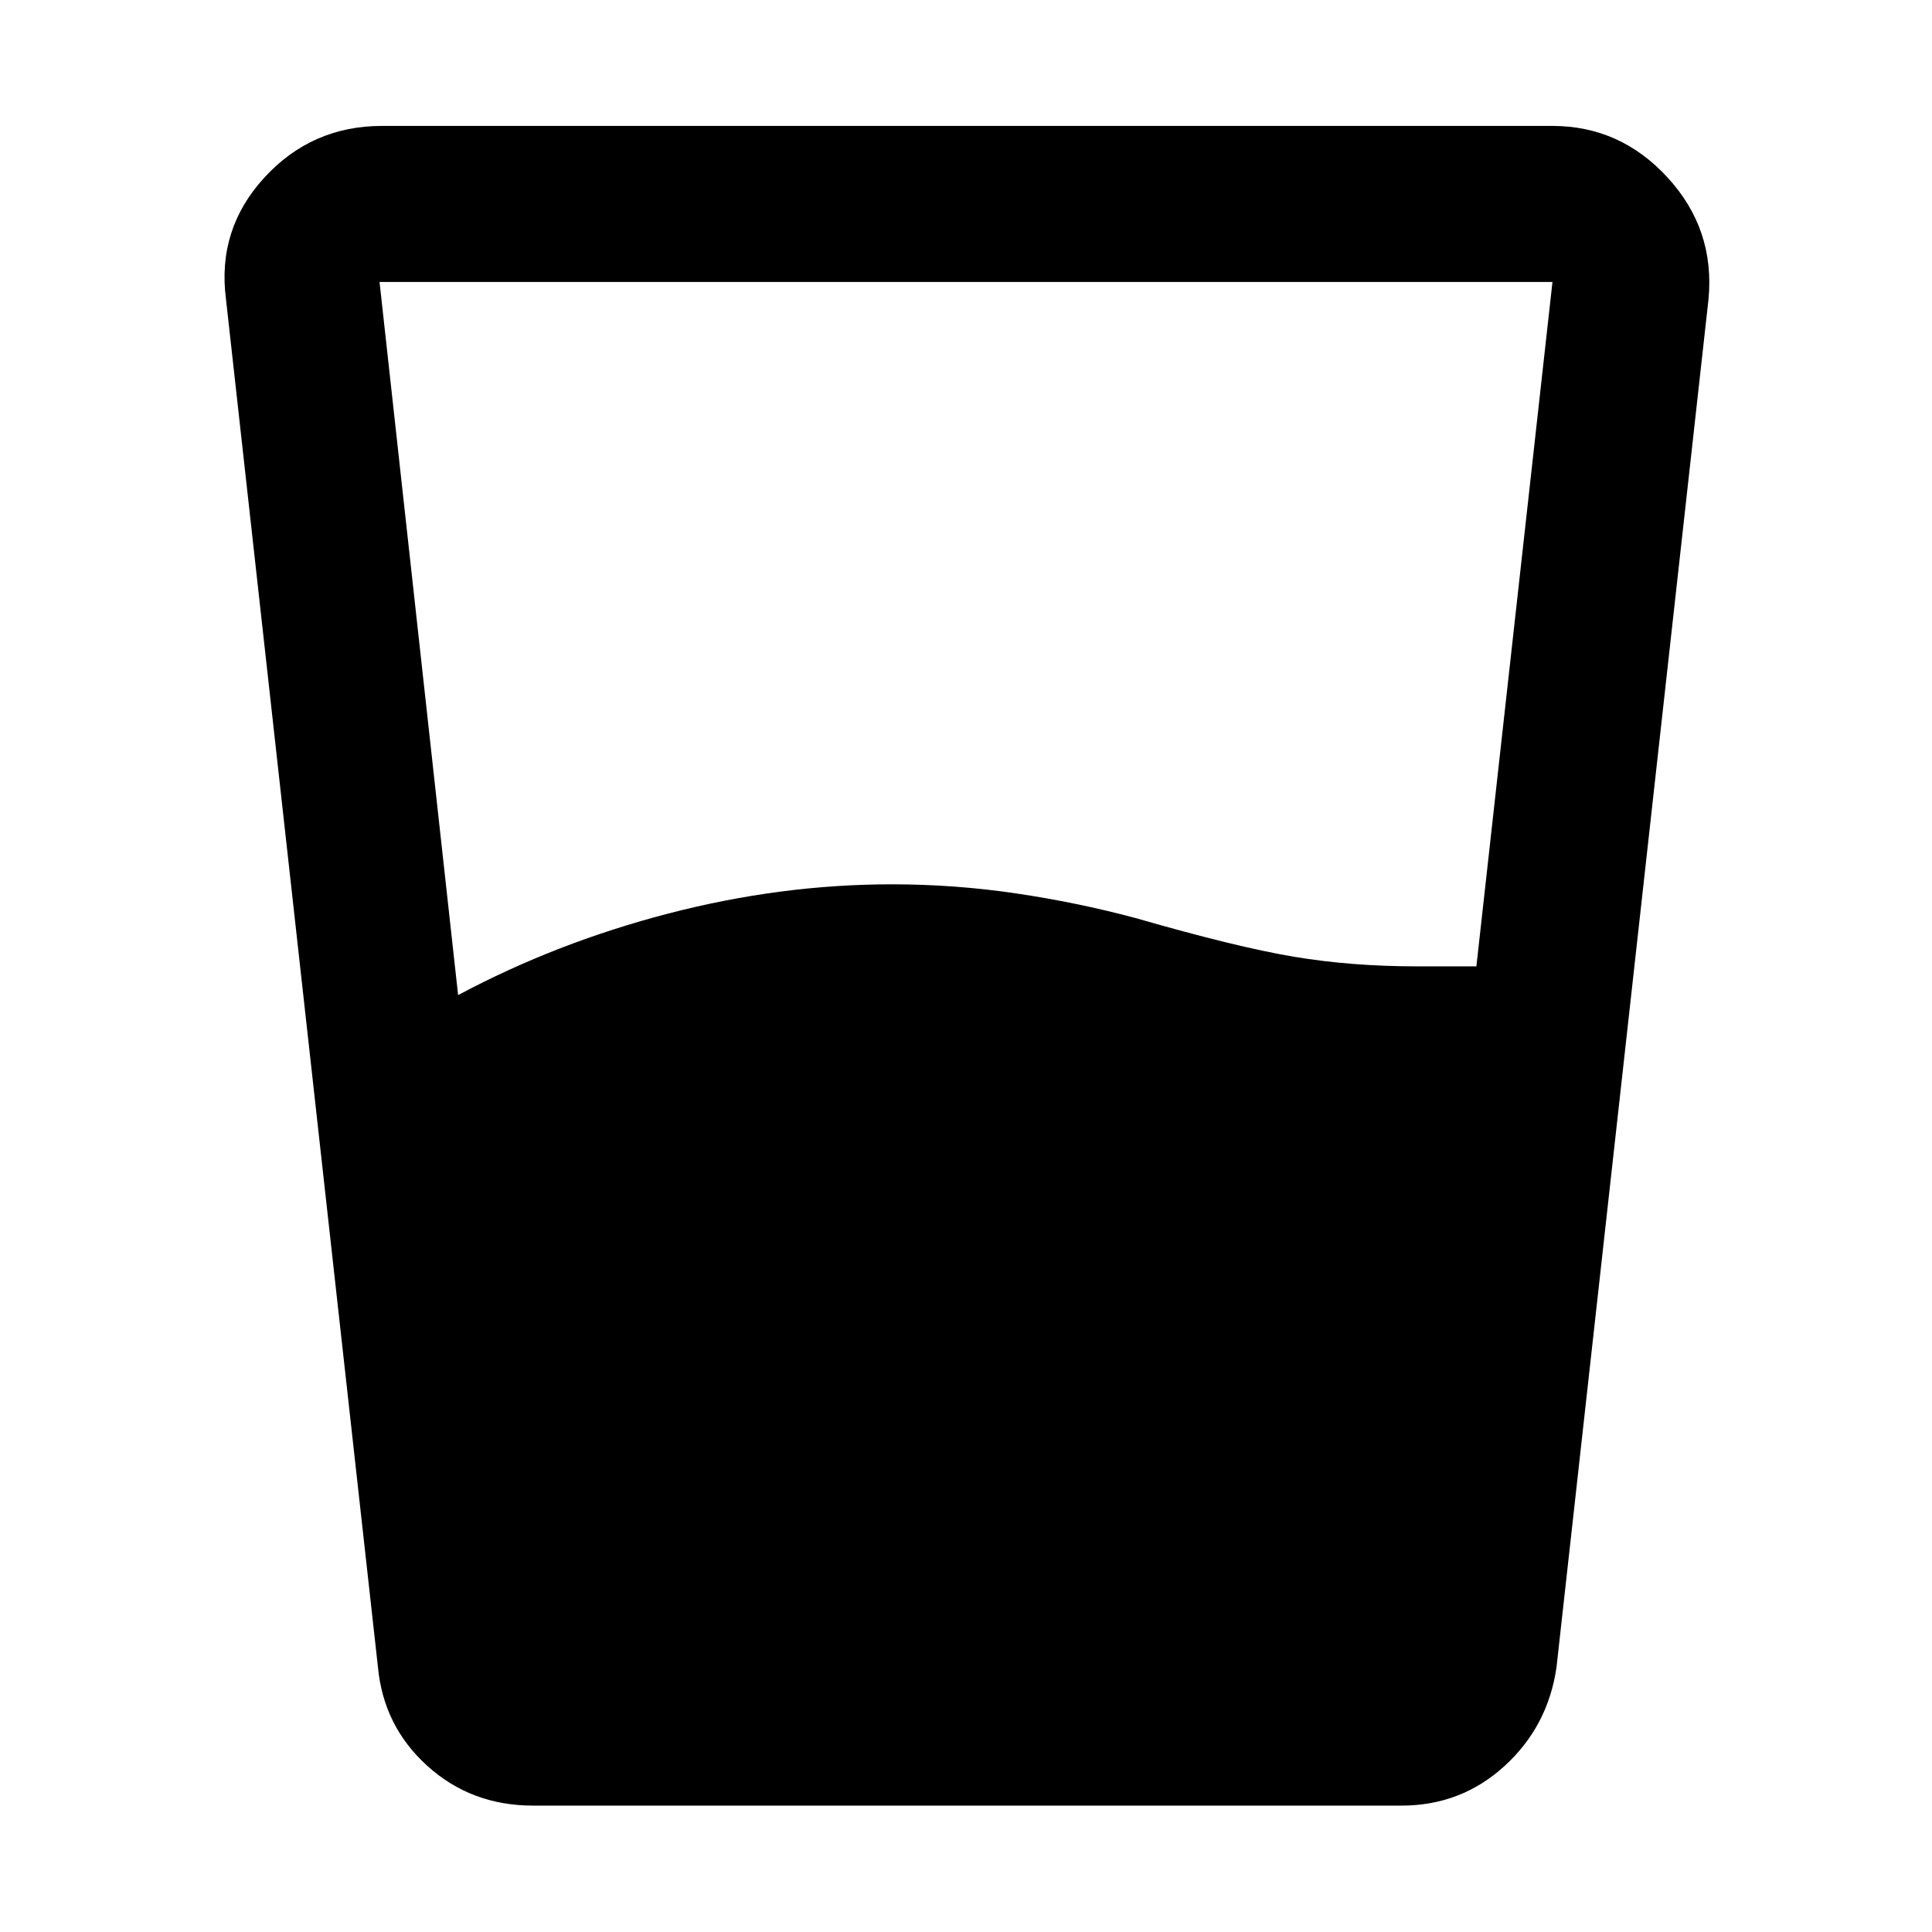 <svg xmlns="http://www.w3.org/2000/svg" height="48" viewBox="0 -960 960 960" width="48"><path d="M227.63-465.54q48.76-26.05 104.54-40.55 55.79-14.5 111.07-14.5 31 0 61.5 4.5t59.5 12.26q50.24 14.48 78.76 19.24 28.52 4.76 60.57 4.76h30.04l37.8-340.06H188.59l39.04 354.35ZM264.87-62.8q-30.67 0-52.49-19.7-21.81-19.7-24.58-49.13l-75.52-679.78q-4.48-34.68 19.08-60.35 23.55-25.67 58.47-25.67h581.58q33.68 0 57.23 25.67 23.56 25.67 20.32 60.35l-75.53 679.78q-4.23 29.43-25.81 49.13-21.58 19.7-51.25 19.7h-431.5Z"/></svg>